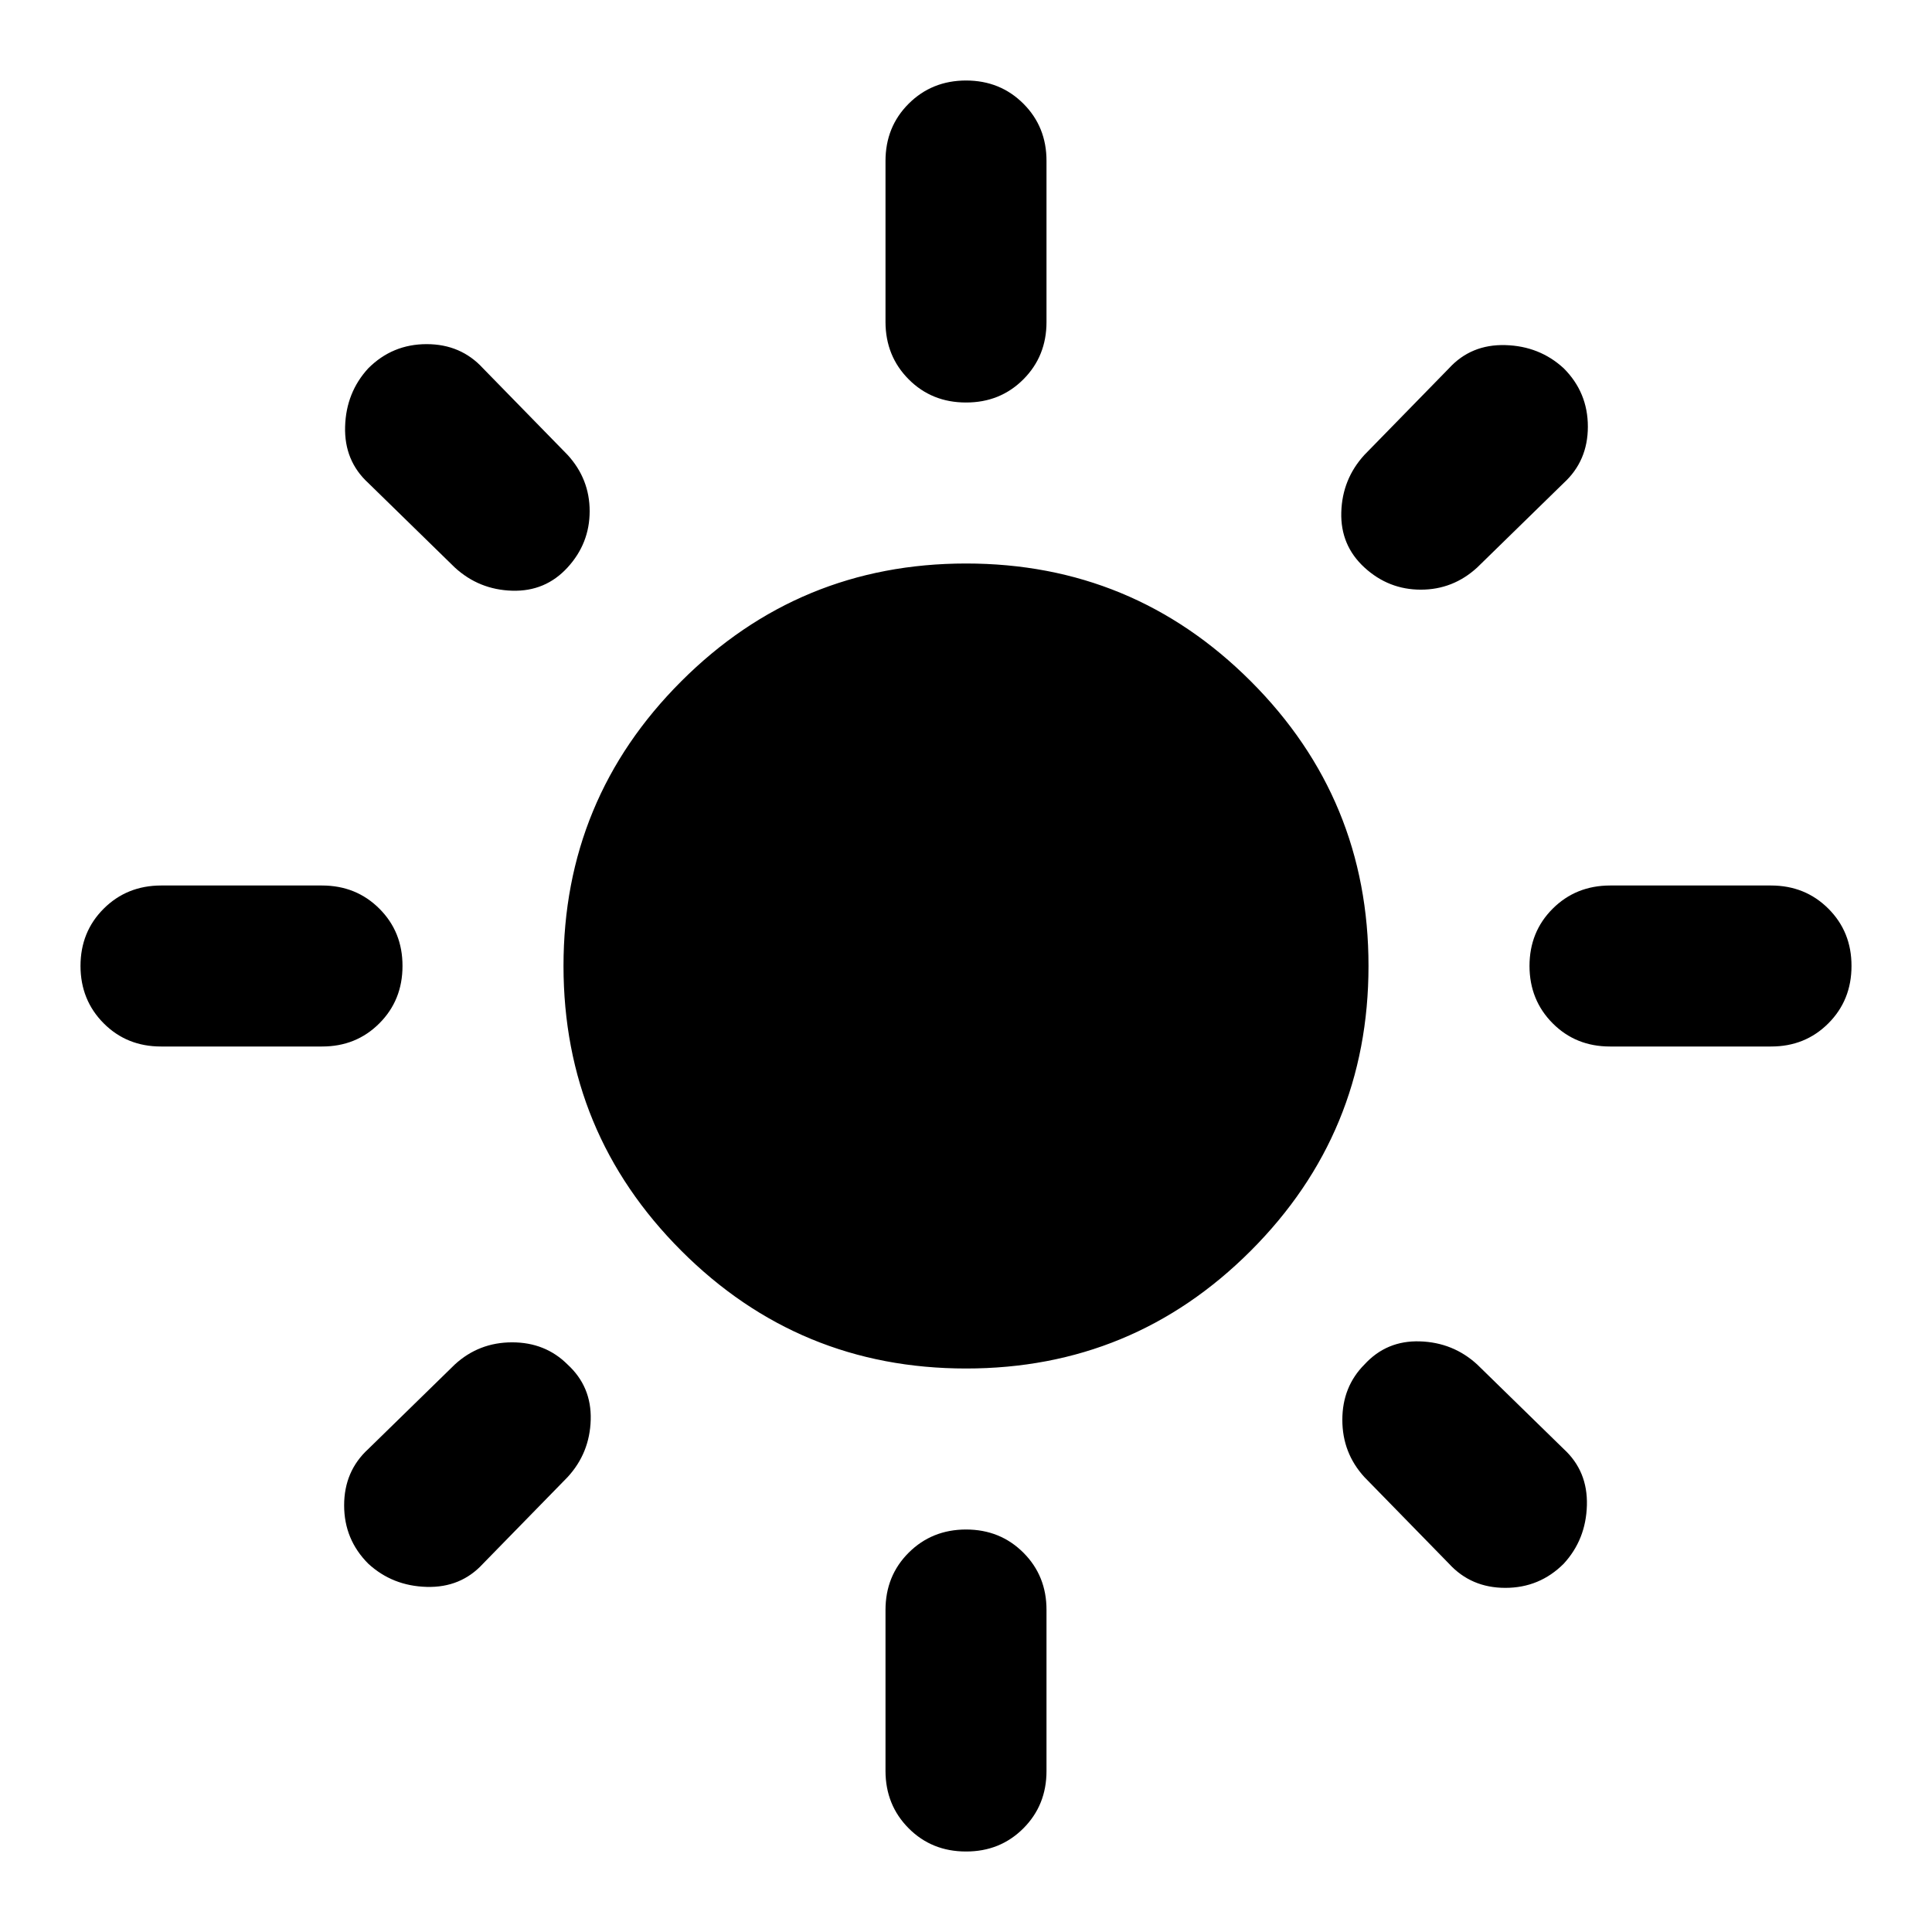 <svg xmlns="http://www.w3.org/2000/svg" width="1024" height="1024" viewBox="0 0 24 24"><path fill="currentColor" d="M12 17q-2.075 0-3.537-1.463T7 12q0-2.075 1.463-3.537T12 7q2.075 0 3.538 1.463T17 12q0 2.075-1.463 3.538T12 17M2 13q-.425 0-.712-.288T1 12q0-.425.288-.712T2 11h2q.425 0 .713.288T5 12q0 .425-.288.713T4 13zm18 0q-.425 0-.712-.288T19 12q0-.425.288-.712T20 11h2q.425 0 .713.288T23 12q0 .425-.288.713T22 13zm-8-8q-.425 0-.712-.288T11 4V2q0-.425.288-.712T12 1q.425 0 .713.288T13 2v2q0 .425-.288.713T12 5m0 18q-.425 0-.712-.288T11 22v-2q0-.425.288-.712T12 19q.425 0 .713.288T13 20v2q0 .425-.288.713T12 23M5.65 7.05L4.575 6q-.3-.275-.288-.7t.288-.725q.3-.3.725-.3t.7.3L7.05 5.65q.275.3.275.7t-.275.7q-.275.3-.687.288T5.65 7.05M18 19.425l-1.05-1.075q-.275-.3-.275-.712t.275-.688q.275-.3.688-.287t.712.287L19.425 18q.3.275.288.7t-.288.725q-.3.3-.725.3t-.7-.3M16.95 7.05q-.3-.275-.288-.687t.288-.713L18 4.575q.275-.3.7-.288t.725.288q.3.3.3.725t-.3.7L18.35 7.05q-.3.275-.7.275t-.7-.275M4.575 19.425q-.3-.3-.3-.725t.3-.7l1.075-1.05q.3-.275.712-.275t.688.275q.3.275.288.688t-.288.712L6 19.425q-.275.3-.7.288t-.725-.288"/></svg>